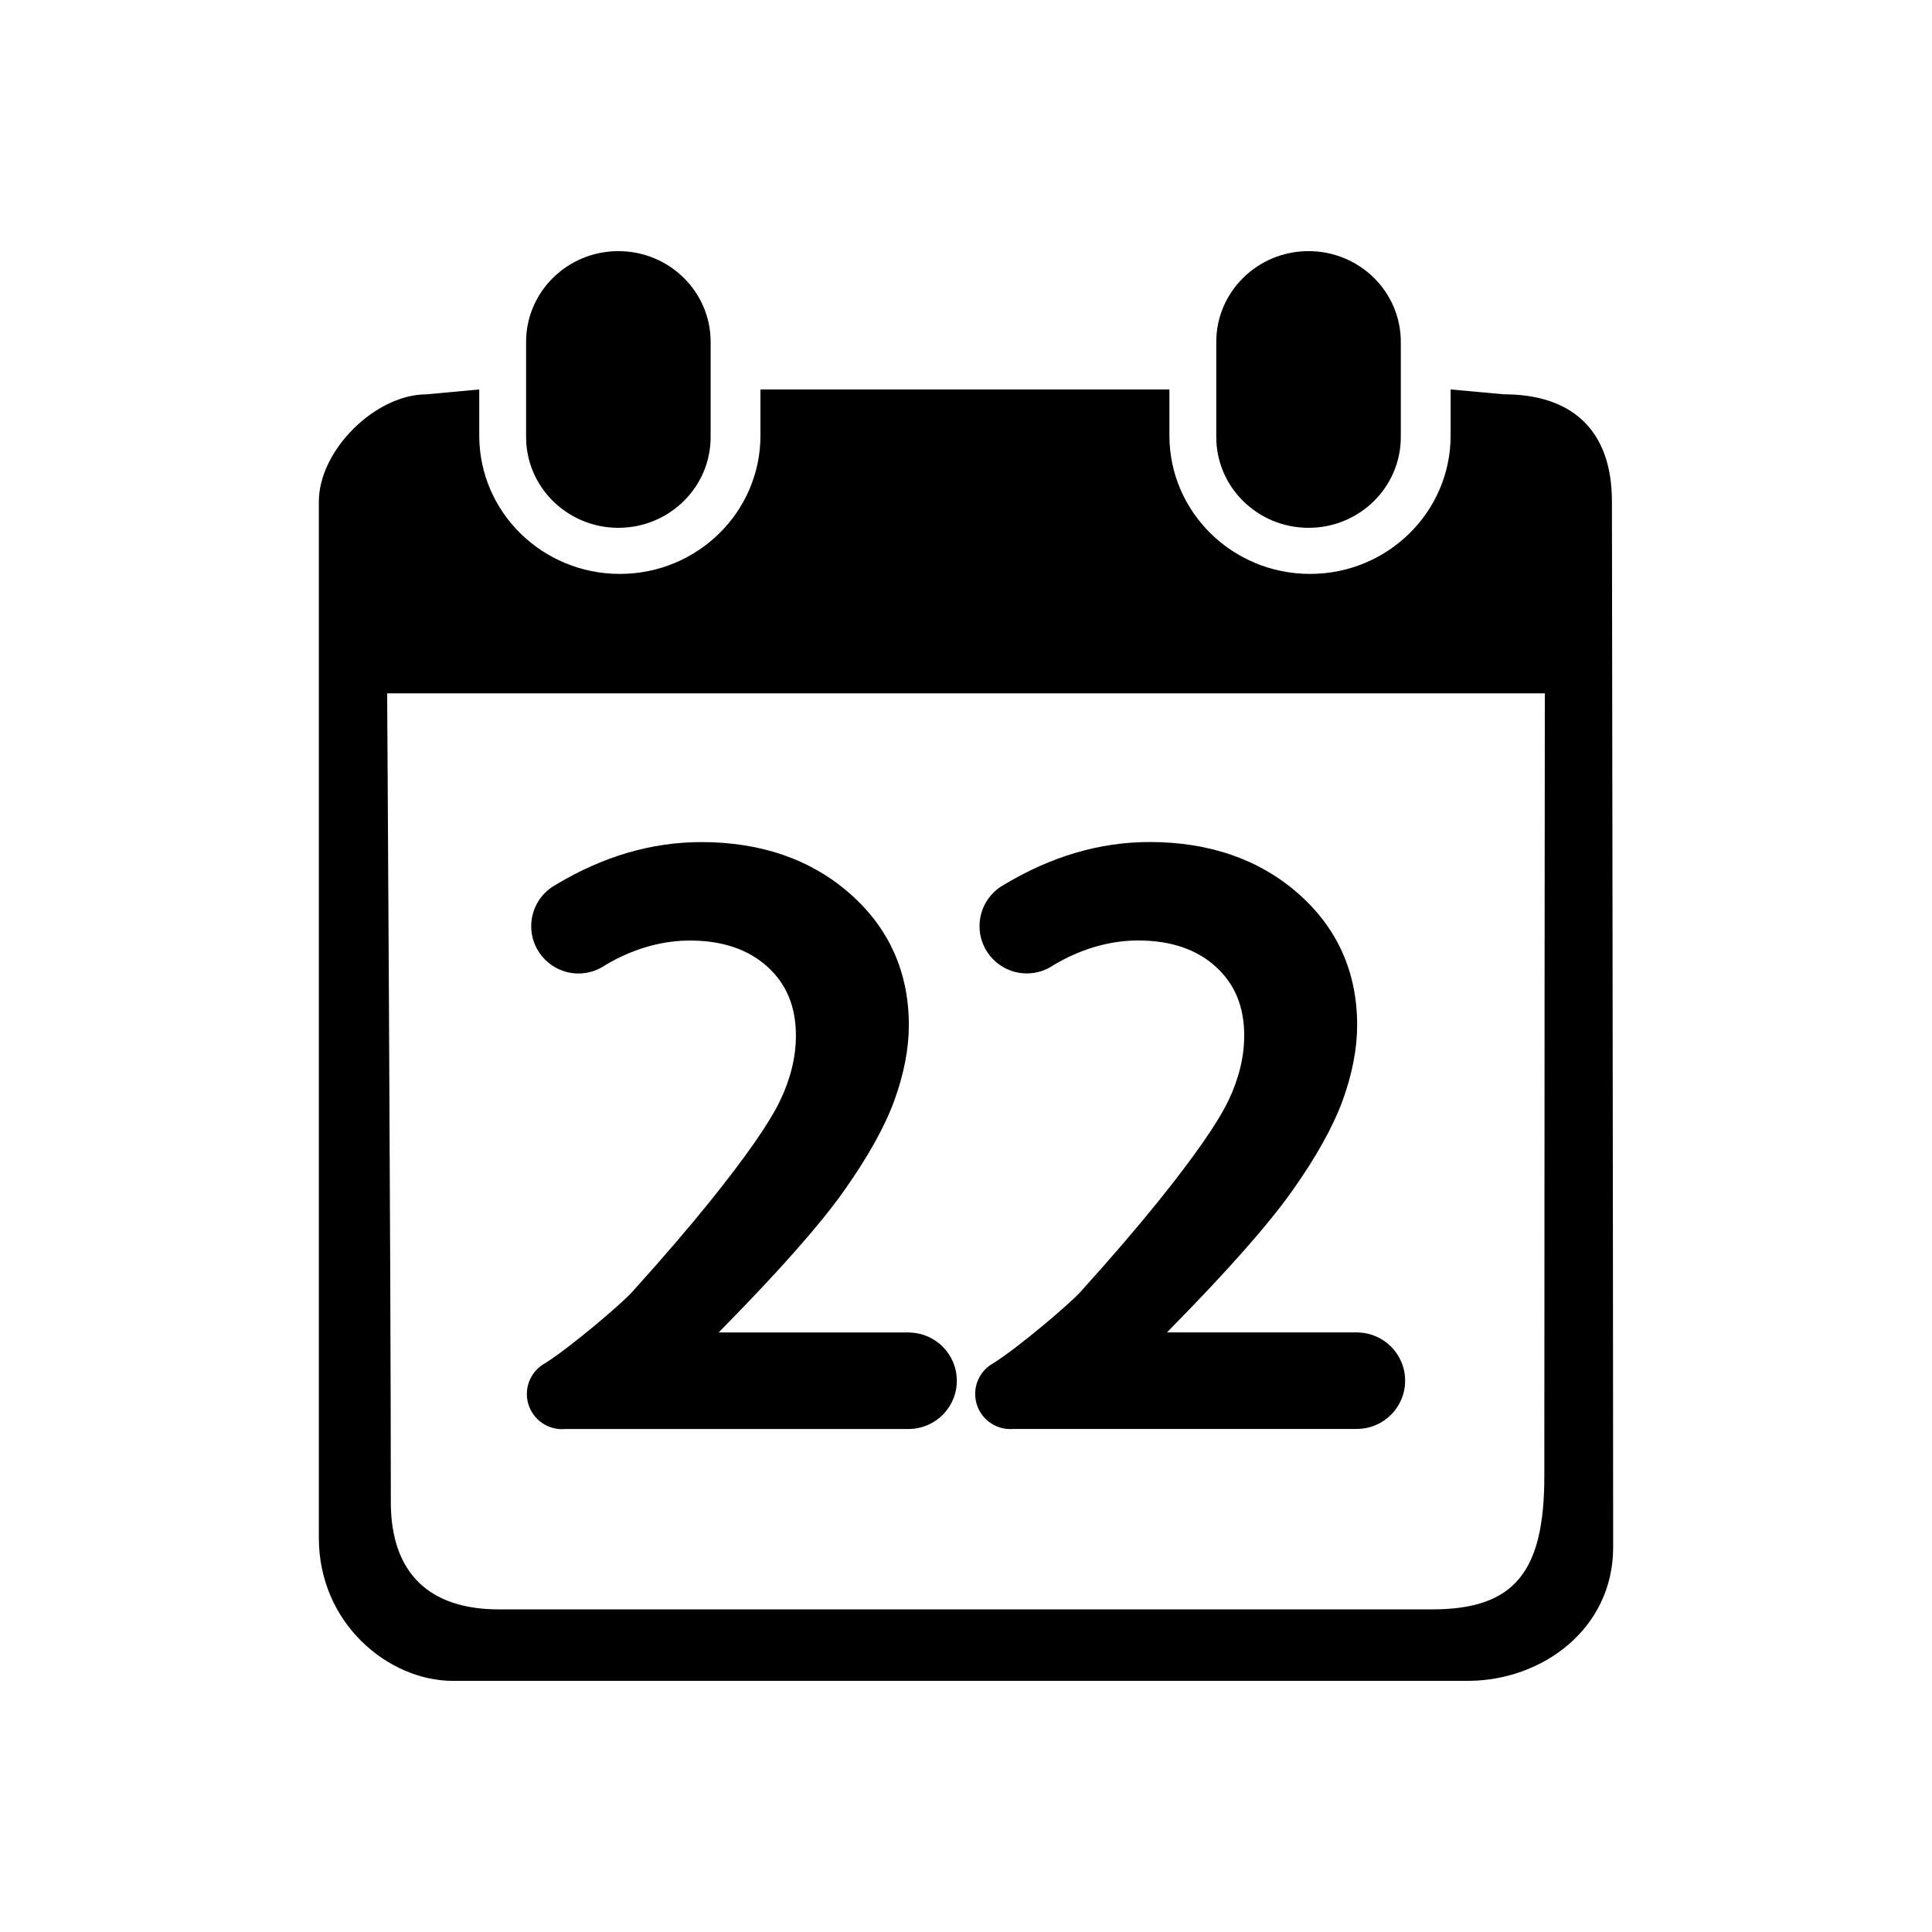 <?xml version="1.0" standalone="no"?><!DOCTYPE svg PUBLIC "-//W3C//DTD SVG 1.1//EN" "http://www.w3.org/Graphics/SVG/1.1/DTD/svg11.dtd"><svg t="1522393440754" class="icon" style="" viewBox="0 0 1024 1024" version="1.1" xmlns="http://www.w3.org/2000/svg" p-id="9990" xmlns:xlink="http://www.w3.org/1999/xlink" width="200" height="200"><defs><style type="text/css"></style></defs><path d="M516.865 738.814c0 10.291 8.341 18.635 18.633 18.635 0.493 0 0.979-0.036 1.464-0.074l182.778 0 0-0.028c13.863-0.296 25.01-11.619 25.01-25.553 0-13.932-11.148-25.255-25.01-25.553l0-0.032-101.219 0 2.061-2.139c30.055-30.535 51.682-55.039 64.283-72.829 12.694-17.92 21.7-34.073 26.768-48.011 5.1-14.049 7.687-27.481 7.687-39.927 0-28.078-10.544-51.561-31.34-69.795-20.599-18.061-47.066-27.22-78.666-27.22-26.266 0-52.128 7.582-77.029 22.559-0.021 0.012-0.031 0.032-0.048 0.047-0.835 0.456-1.652 0.943-2.426 1.49-6.438 4.535-10.642 12.024-10.642 20.496 0 13.836 11.216 25.053 25.052 25.053 5.322 0 10.254-1.665 14.311-4.495 1.904-1.121 3.826-2.201 5.783-3.193 12.798-6.483 25.936-9.768 39.044-9.768 17.088 0 30.894 4.674 41.03 13.899 10.139 9.222 15.068 21.181 15.068 36.563 0 11.235-2.822 22.815-8.386 34.415-5.737 11.948-18.335 30.028-37.442 53.738-11.337 14.066-25.099 30.064-41.136 47.825-5.263 5.83-31.788 28.554-45.718 37.435l0.001 0.002C520.883 725.484 516.865 731.678 516.865 738.814z" p-id="9991"></path><path d="M279.248 738.852c0 10.291 8.342 18.633 18.633 18.633 0.494 0 0.98-0.036 1.465-0.074L482.124 757.411 482.124 757.383c13.863-0.296 25.011-11.619 25.011-25.553 0-13.932-11.149-25.255-25.011-25.553l0-0.032-101.218 0 2.06-2.137c30.056-30.538 51.683-55.039 64.283-72.829 12.694-17.922 21.7-34.075 26.769-48.011 5.099-14.049 7.686-27.483 7.686-39.929 0-28.077-10.544-51.56-31.339-69.794-20.599-18.061-47.066-27.221-78.667-27.221-26.265 0-52.127 7.583-77.028 22.561-0.019 0.011-0.029 0.03-0.044 0.044-0.837 0.457-1.655 0.946-2.43 1.492-6.437 4.534-10.642 12.025-10.642 20.497 0 13.835 11.216 25.051 25.053 25.051 5.321 0 10.253-1.664 14.309-4.494 1.905-1.122 3.827-2.202 5.785-3.193 12.798-6.482 25.935-9.77 39.043-9.77 17.089 0 30.894 4.677 41.032 13.899 10.138 9.224 15.067 21.183 15.067 36.563 0 11.236-2.821 22.817-8.385 34.417-5.738 11.948-18.336 30.026-37.442 53.736-11.338 14.066-25.099 30.066-41.137 47.827-5.263 5.828-31.787 28.552-45.718 37.435l0 0C283.265 725.52 279.248 731.714 279.248 738.852z" p-id="9992"></path><path d="M693.571 279.753c27 0 48.887-21.555 48.887-48.131l0-50.406c0-26.576-21.889-48.11-48.887-48.11-27.018 0-48.925 21.533-48.925 48.11l0 50.406C644.647 258.199 666.552 279.753 693.571 279.753z" p-id="9993"></path><path d="M854.354 265.833c0-38.81-22.189-56.84-57.191-56.84l-28.305-2.575 0 24.446c0 40.5-33.377 73.318-74.513 73.318-41.167 0-74.531-32.817-74.531-73.318l0-24.446L403.055 206.419l0 24.446c0 40.5-33.38 73.318-74.514 73.318-41.168 0-74.53-32.817-74.53-73.318l0-24.446-27.812 2.575c-27.439 0-57.205 29.84-57.205 56.84 0 0 0 451.082 0 549.298 0 45.409 36.974 75.76 71.045 75.76 51.233 0 450.361-0.014 538.057-0.014 38.932 0 76.911-27.267 76.911-70.838C855.006 691.809 854.354 265.833 854.354 265.833zM818.524 782.318c0 50.593-15.544 70.686-59.498 70.686-114.239 0-380.151 0-494.705 0-36.869 0-57.173-19.296-57.173-56.84 0-125.127-1.955-428.664-1.955-428.664l613.596 0C818.789 367.5 818.524 656.973 818.524 782.318z" p-id="9994"></path><path d="M327.746 279.753c27.018 0 48.908-21.555 48.908-48.131l0-50.406c0-26.576-21.89-48.11-48.908-48.11-26.999 0-48.905 21.533-48.905 48.11l0 50.406C278.841 258.199 300.747 279.753 327.746 279.753z" p-id="9995"></path></svg>